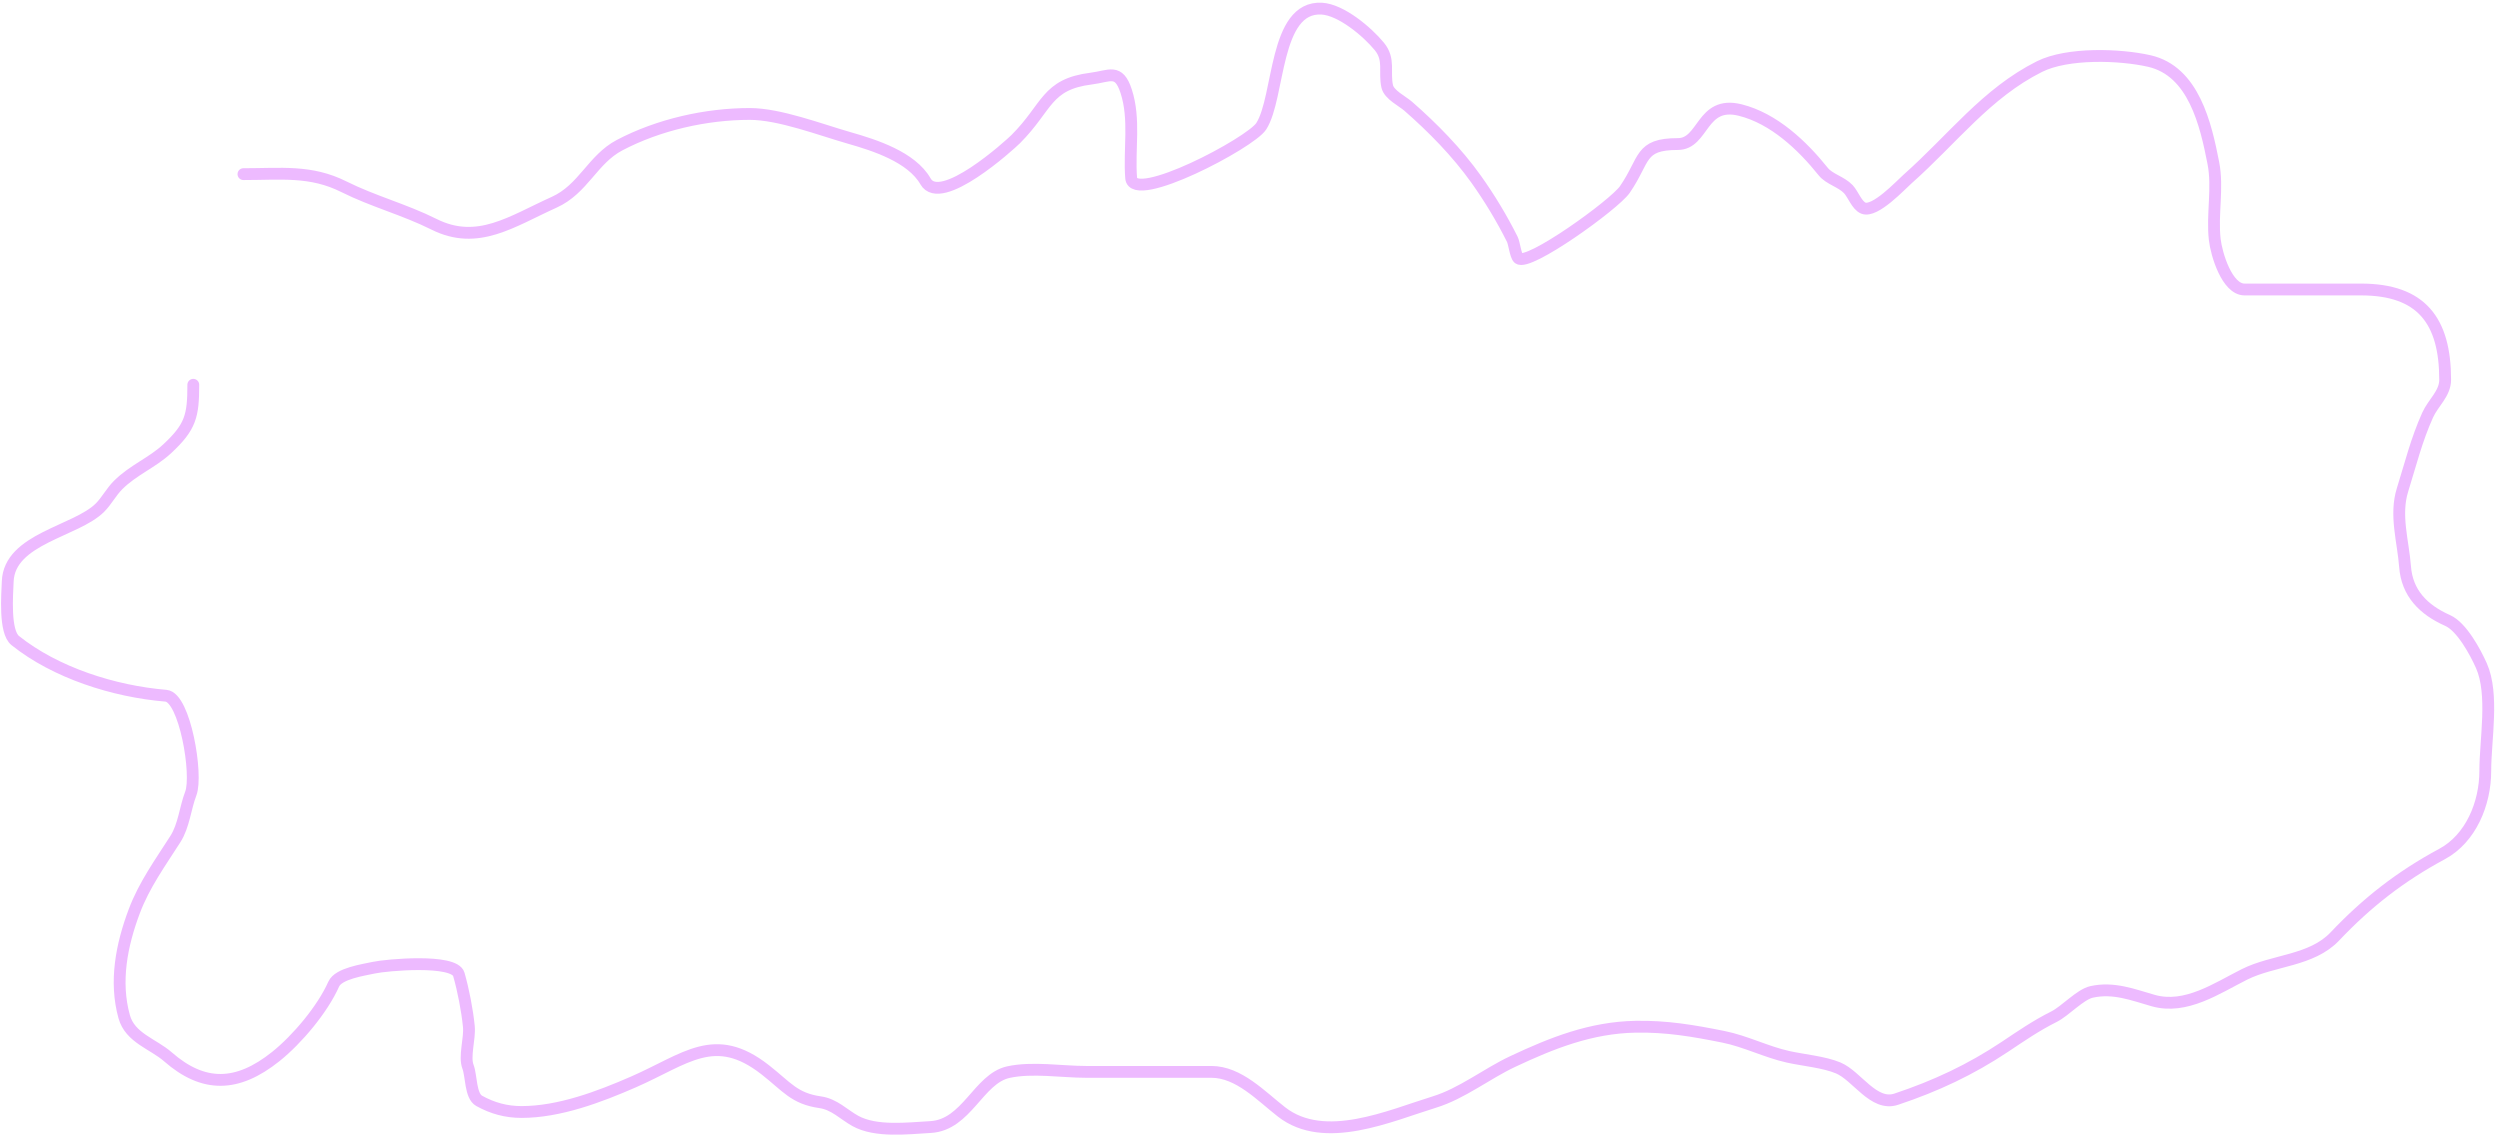 <svg id="b1" class="blue hide" width="423" height="192" viewBox="0 0 423 192" fill="none" xmlns="http://www.w3.org/2000/svg">
              <path d="M41.191 29.464C47.541 29.464 52.566 28.788 58.163 31.586C63.192 34.1 68.421 35.442 73.437 37.95C80.832 41.648 86.606 37.444 93.756 34.226C98.701 32.001 100.245 26.977 104.835 24.561C111.443 21.083 119.491 19.281 126.851 19.281C131.887 19.281 138.738 21.923 143.682 23.336C147.967 24.56 154.235 26.554 156.599 30.69C159.147 35.149 170.836 24.562 171.873 23.524C177.296 18.101 176.957 14.256 184.649 13.294C187.738 12.908 189.277 11.543 190.542 15.416C192.102 20.188 191.014 25.228 191.391 30.124C191.738 34.636 211.589 24.197 213.407 21.356C216.55 16.444 215.555 1.012 223.637 1.461C226.917 1.643 231.354 5.376 233.396 7.873C235.197 10.074 234.169 12.152 234.716 14.614C235.031 16.03 237.276 17.11 238.252 17.961C242.444 21.621 246.517 25.78 249.755 30.313C252.033 33.503 254.129 36.986 255.884 40.496C256.21 41.148 256.434 43.269 256.921 43.702C258.545 45.146 273.158 34.634 274.93 32.057C278.42 26.981 277.323 24.373 283.887 24.373C288.331 24.373 287.805 16.961 294.447 18.621C300.128 20.042 304.956 24.616 308.496 29.04C309.515 30.314 311.543 30.747 312.739 32.01C313.541 32.857 314.179 34.774 315.285 35.216C317.248 36.001 321.575 31.339 322.734 30.313C330.366 23.55 336.088 15.763 345.08 11.267C349.826 8.894 358.669 9.191 363.654 10.324C371.178 12.034 373.217 21.035 374.497 27.579C375.319 31.779 374.262 36.256 374.733 40.496C375.016 43.039 376.82 48.982 379.777 48.982C386.346 48.982 392.915 48.982 399.484 48.982C409.708 48.982 413.721 54.276 413.721 64.257C413.721 66.601 411.698 68.138 410.751 70.244C408.859 74.448 407.867 78.529 406.508 82.878C405.168 87.167 406.619 91.62 406.932 95.843C407.267 100.368 410.042 103.165 414.145 104.989C416.536 106.051 418.85 110.376 419.85 112.626C421.999 117.462 420.51 125.169 420.51 130.446C420.51 135.99 418.045 141.888 413.202 144.495C406.129 148.304 400.484 152.716 395.052 158.45C391.117 162.603 384.647 162.427 379.777 164.861C375.15 167.175 369.841 170.872 364.314 169.293C360.896 168.316 357.617 167.004 353.896 167.831C351.959 168.262 349.439 171.073 347.531 172.027C344.516 173.535 342.008 175.269 339.234 177.119C333.442 180.98 327.545 183.749 320.848 185.982C317.013 187.26 314.209 182.035 311.042 180.702C308.64 179.69 305.154 179.393 302.556 178.816C298.832 177.988 295.348 176.177 291.572 175.421C286.446 174.396 282.007 173.626 276.721 173.724C269.186 173.864 262.635 176.462 255.931 179.617C251.549 181.679 247.344 185.033 242.731 186.453C235.157 188.783 224.117 193.804 216.849 188.15C213.378 185.451 209.594 181.362 204.968 181.362C197.897 181.362 190.825 181.362 183.754 181.362C179.713 181.362 174.615 180.517 170.601 181.409C165.553 182.53 163.568 190.356 157.447 190.696C153.561 190.912 148.187 191.586 144.719 189.659C142.742 188.561 141.175 186.843 138.779 186.5C134.368 185.87 133.163 183.89 129.444 180.984C120.911 174.318 116.066 179.177 107.192 183.059C101.388 185.598 94.607 188.15 88.24 188.15C85.677 188.15 83.344 187.526 81.075 186.265C79.567 185.427 79.762 181.987 79.189 180.513C78.503 178.75 79.535 175.72 79.33 173.677C79.052 170.896 78.397 167.533 77.633 164.861C76.878 162.217 65.282 163.279 63.254 163.73C61.493 164.121 57.27 164.701 56.466 166.511C54.563 170.792 50.281 175.872 46.66 178.769C40.169 183.961 34.445 184.092 28.415 178.816C25.901 176.616 22.012 175.622 21.014 172.027C19.361 166.08 20.572 159.91 22.711 154.207C24.402 149.696 27.137 145.958 29.688 141.949C31.123 139.695 31.336 136.722 32.281 134.265C33.493 131.114 31.273 117.983 28.085 117.718C19.247 116.981 9.384 113.826 2.58 108.383C0.71 106.887 1.224 100.637 1.307 98.389C1.576 91.125 12.874 89.933 16.912 85.895C18.058 84.75 18.797 83.256 19.976 82.077C22.53 79.523 25.74 78.301 28.274 75.948C32.275 72.232 32.705 70.362 32.705 65.105" stroke="#EDBAFF" stroke-width="2" stroke-linecap="round"/>
              </svg>